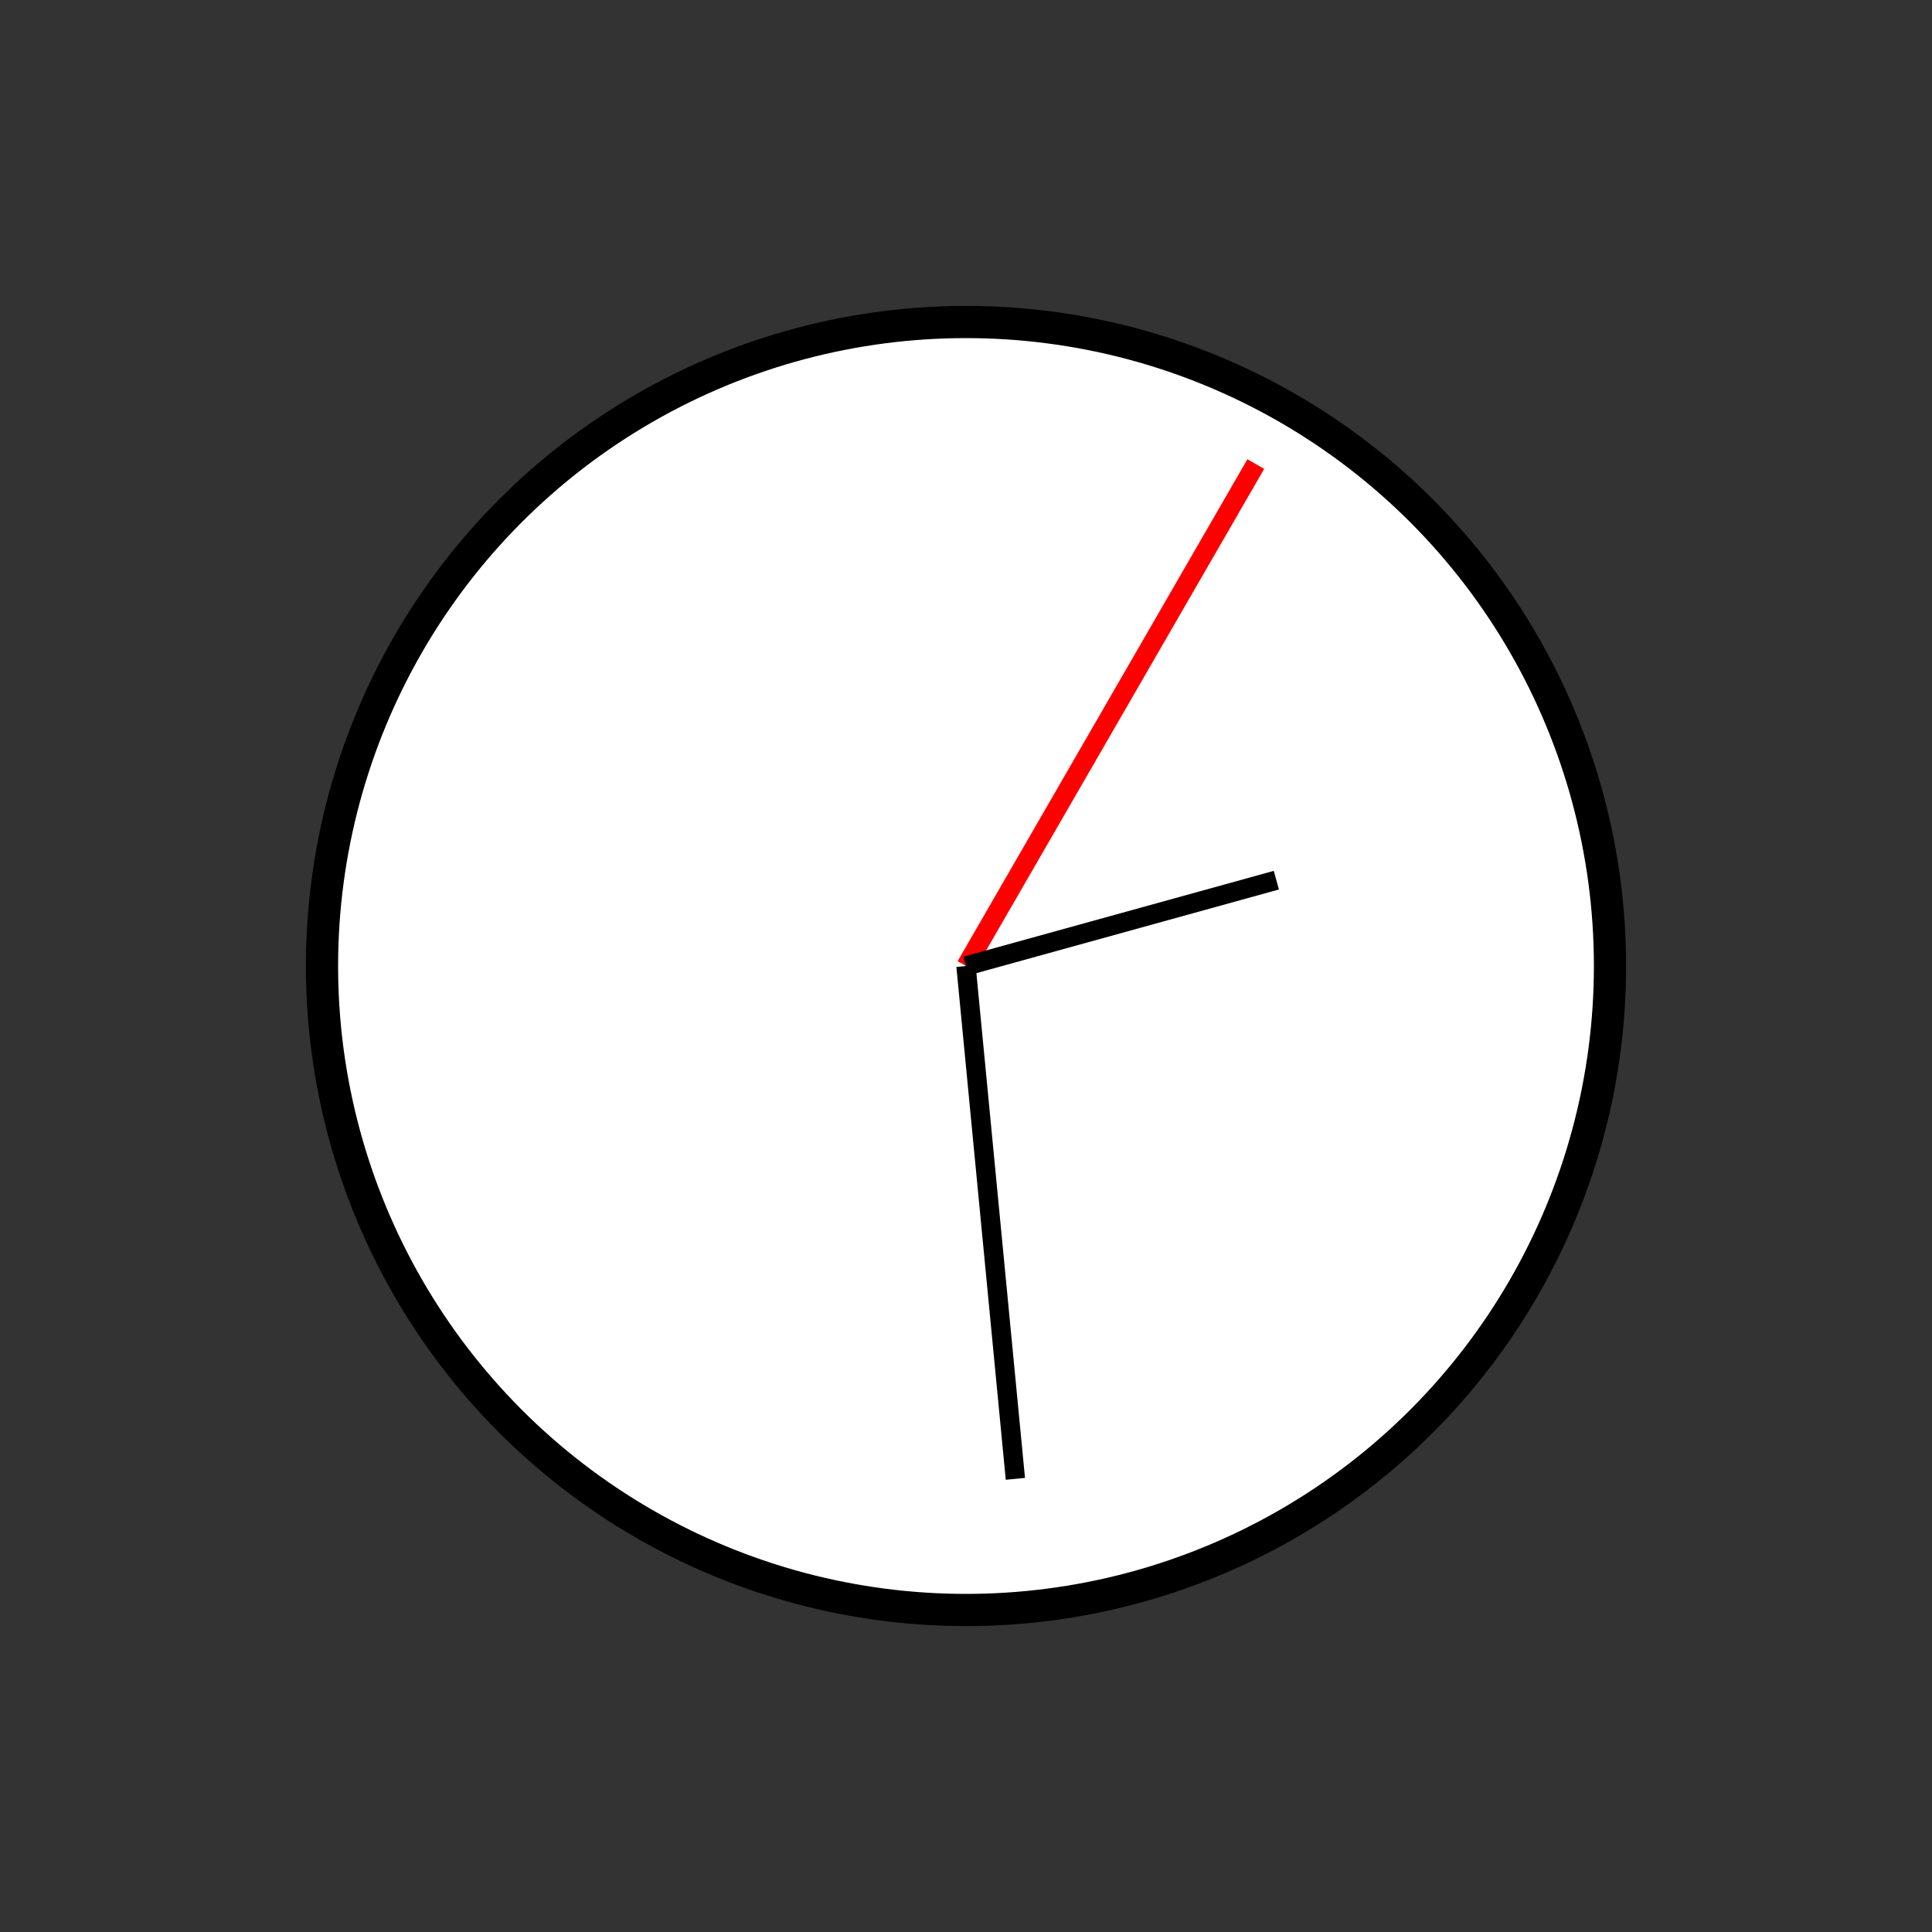 <?xml version="1.0" encoding="UTF-8" standalone="no"?>
<!DOCTYPE svg PUBLIC "-//W3C//DTD SVG 1.1//EN" "http://www.w3.org/Graphics/SVG/1.1/DTD/svg11.dtd">
<svg xmlns="http://www.w3.org/2000/svg"
     width="100%"
     height="100%"
     viewBox="0 0 300 300"
     version="2.0"><rect x="0" y="0" width="300" height="300" fill="#333333" stroke="none"/>\n<circle cx="150" cy="150" r="100" style="fill:#fff;stroke:#000;stroke-width:5px;"/>\n<line x1="150" y1="150" x2="195.000" y2="72.058" style="fill:none;stroke:#f00;stroke-width:3px;"/><line x1="150" y1="150" x2="157.668" y2="229.632" style="fill:none;stroke:#000;stroke-width:3px;"/><line x1="150" y1="150" x2="198.191" y2="136.673" style="fill:none;stroke:#000;stroke-width:3px;"/></svg>